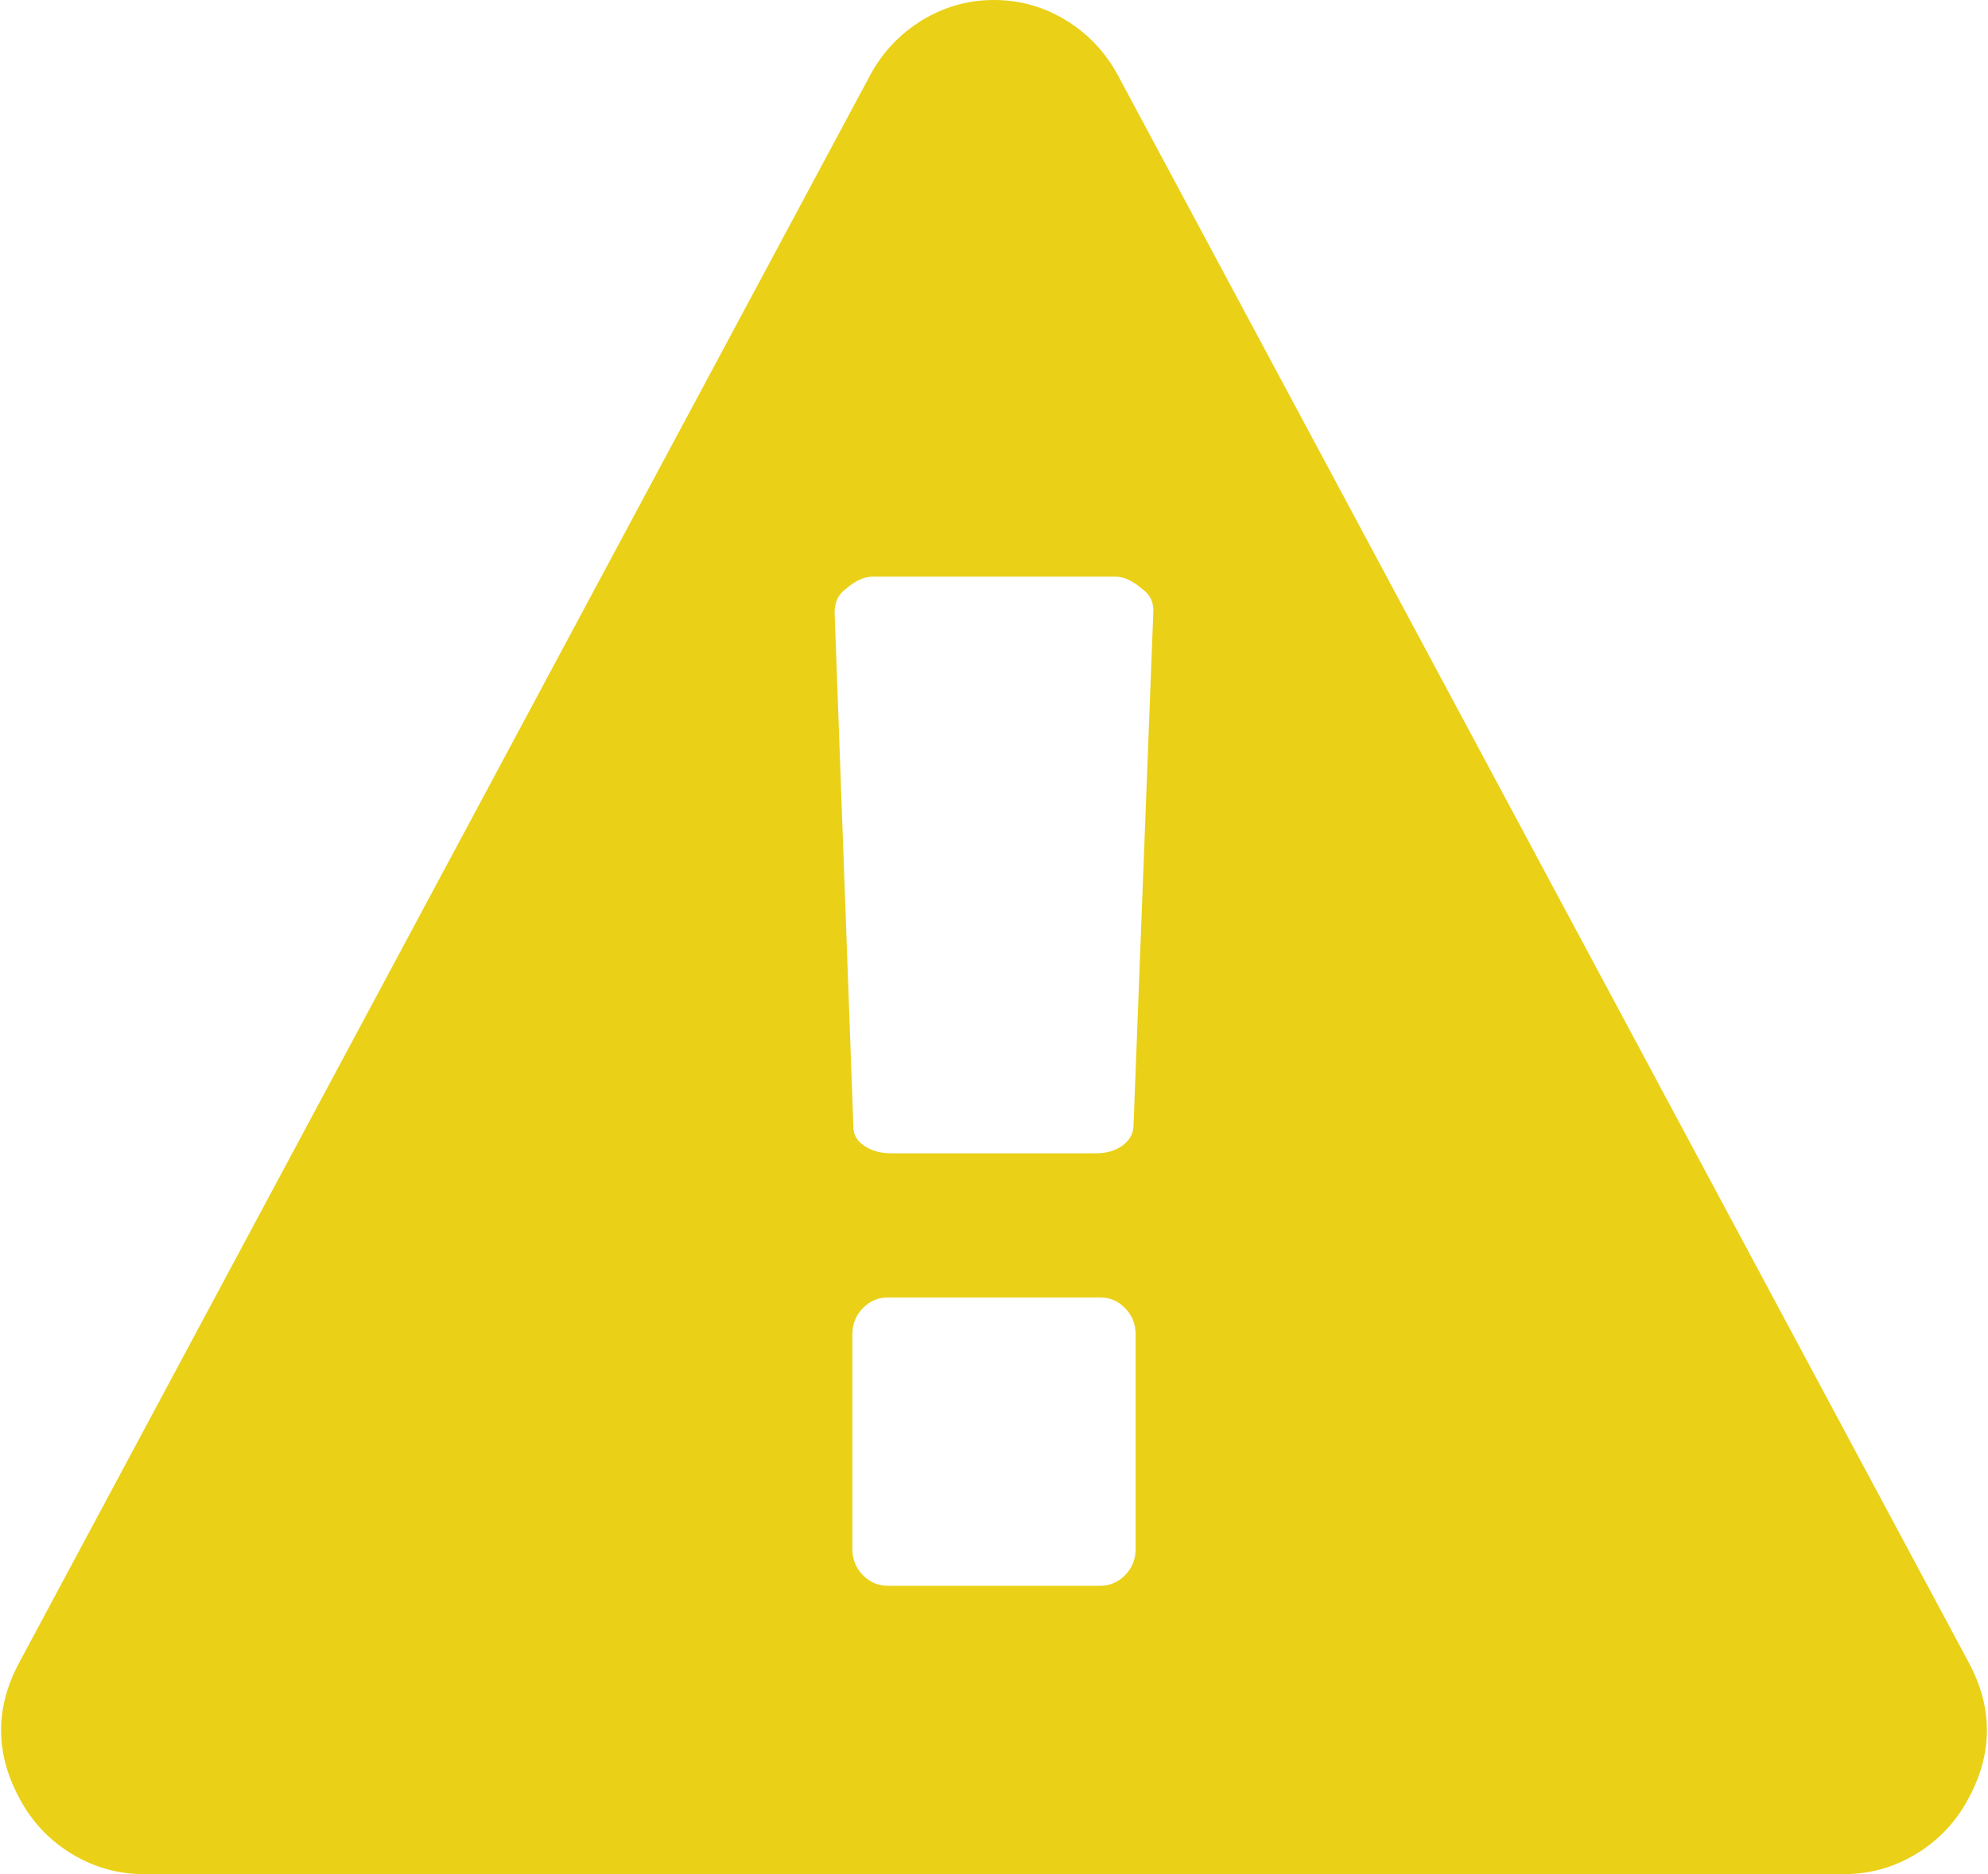 ﻿<?xml version="1.0" encoding="utf-8"?>
<svg version="1.1" xmlns:xlink="http://www.w3.org/1999/xlink" width="35px" height="33px" xmlns="http://www.w3.org/2000/svg">
  <g transform="matrix(1 0 0 1 -31 -17 )">
    <path d="M 19.809 27.735  C 19.933 27.609  19.994 27.454  19.994 27.269  L 19.994 24  L 19.994 23.501  C 19.994 23.316  19.933 23.16  19.809 23.035  C 19.686 22.909  19.54 22.846  19.371 22.846  L 15.629 22.846  C 15.46 22.846  15.314 22.909  15.191 23.035  C 15.067 23.16  15.006 23.316  15.006 23.501  L 15.006 27.269  C 15.006 27.454  15.067 27.609  15.191 27.735  C 15.314 27.86  15.46 27.923  15.629 27.923  L 19.371 27.923  C 19.54 27.923  19.686 27.86  19.809 27.735  Z M 19.751 20.179  C 19.874 20.093  19.942 19.984  19.955 19.852  L 20.306 10.749  C 20.306 10.59  20.241 10.465  20.111 10.372  C 19.942 10.227  19.787 10.154  19.644 10.154  L 15.356 10.154  C 15.213 10.154  15.058 10.227  14.889 10.372  C 14.759 10.465  14.694 10.603  14.694 10.788  L 15.025 19.852  C 15.025 19.984  15.09 20.093  15.22 20.179  C 15.35 20.265  15.506 20.308  15.688 20.308  L 19.293 20.308  C 19.475 20.308  19.627 20.265  19.751 20.179  Z M 18.767 0.357  C 19.156 0.595  19.462 0.919  19.683 1.329  L 34.649 29.252  C 35.104 30.085  35.091 30.918  34.61 31.751  C 34.389 32.134  34.087 32.438  33.704 32.663  C 33.321 32.888  32.908 33  32.467 33  L 2.533 33  C 2.092 33  1.679 32.888  1.296 32.663  C 0.913 32.438  0.611 32.134  0.39 31.751  C -0.091 30.918  -0.104 30.085  0.351 29.252  L 15.317 1.329  C 15.538 0.919  15.844 0.595  16.233 0.357  C 16.623 0.119  17.045 0  17.5 0  C 17.955 0  18.377 0.119  18.767 0.357  Z " fill-rule="nonzero" fill="#ead017" stroke="none" transform="matrix(1 0 0 1 31 17 )" />
  </g>
</svg>